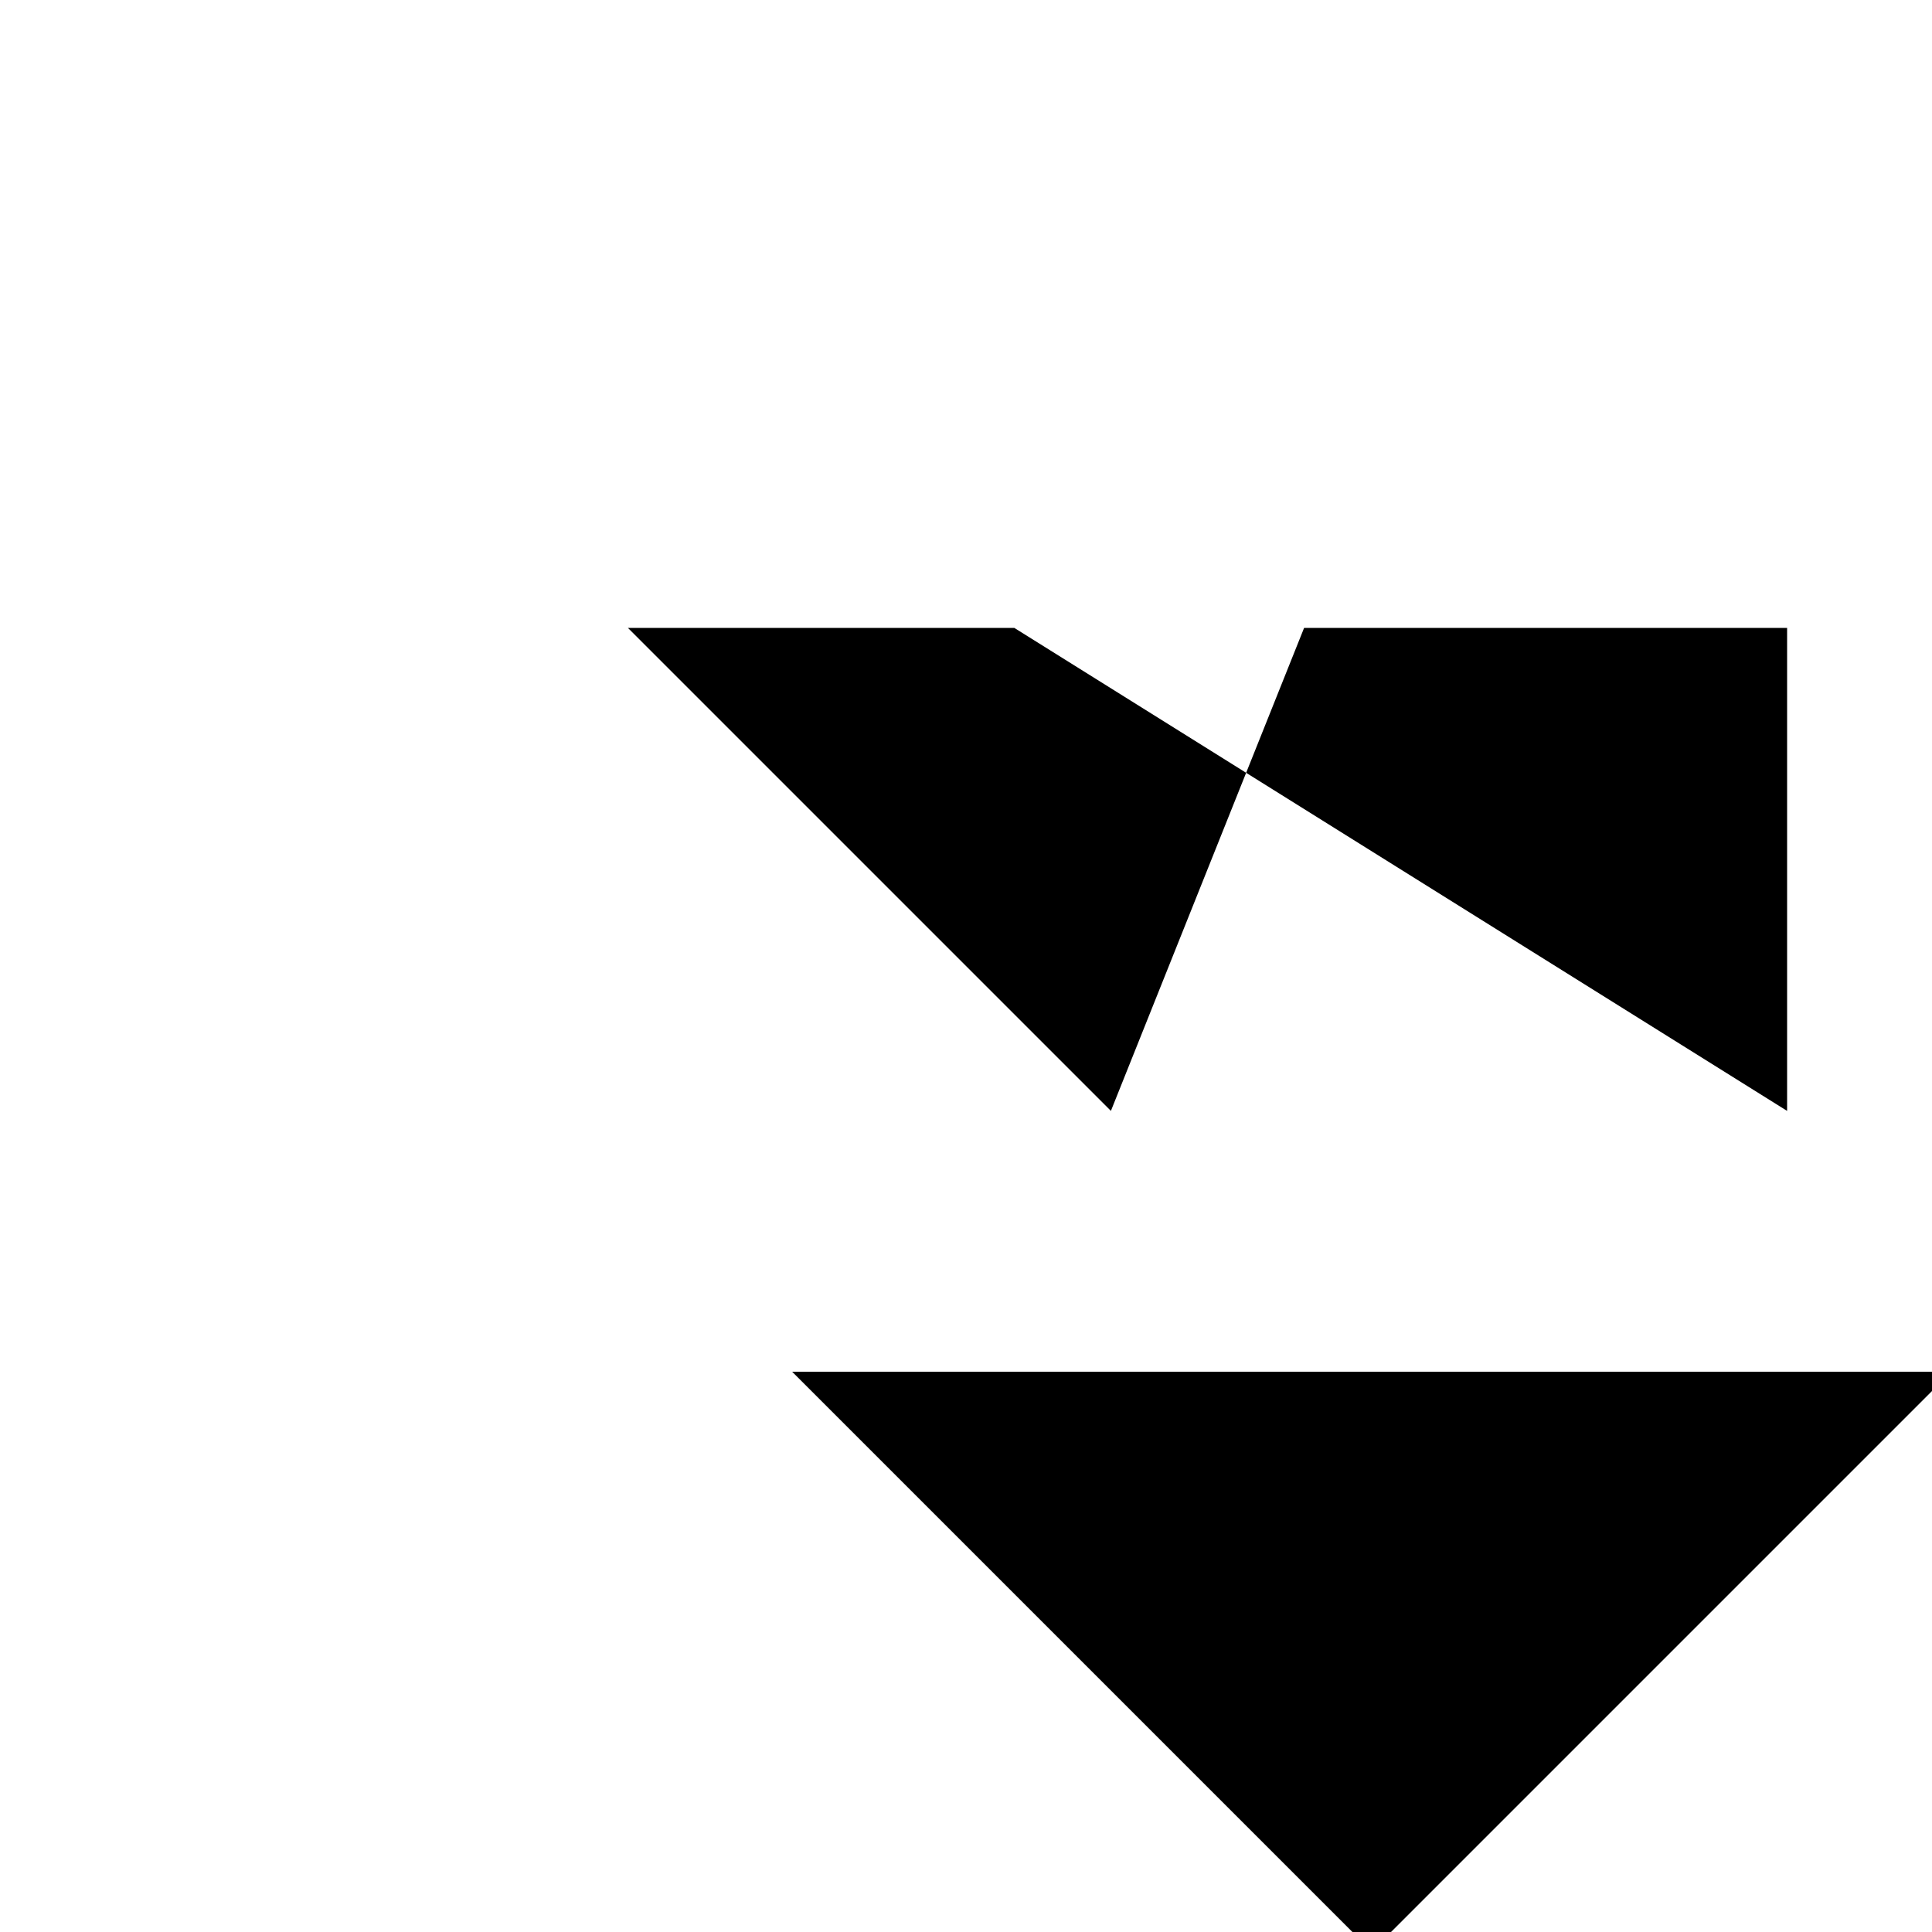 <svg xmlns="http://www.w3.org/2000/svg" viewBox="-100 -100 500 500"><path style="fill:#000000" fill-rule="evenodd" d="M 62.5,62.5 187.5,187.5 237.5,62.5 62.5,62.5 L 162.5,62.5 362.5,187.5 362.5,62.5 162.5,62.5 M 105,255 405,255 255,405 105,255"/></svg>
